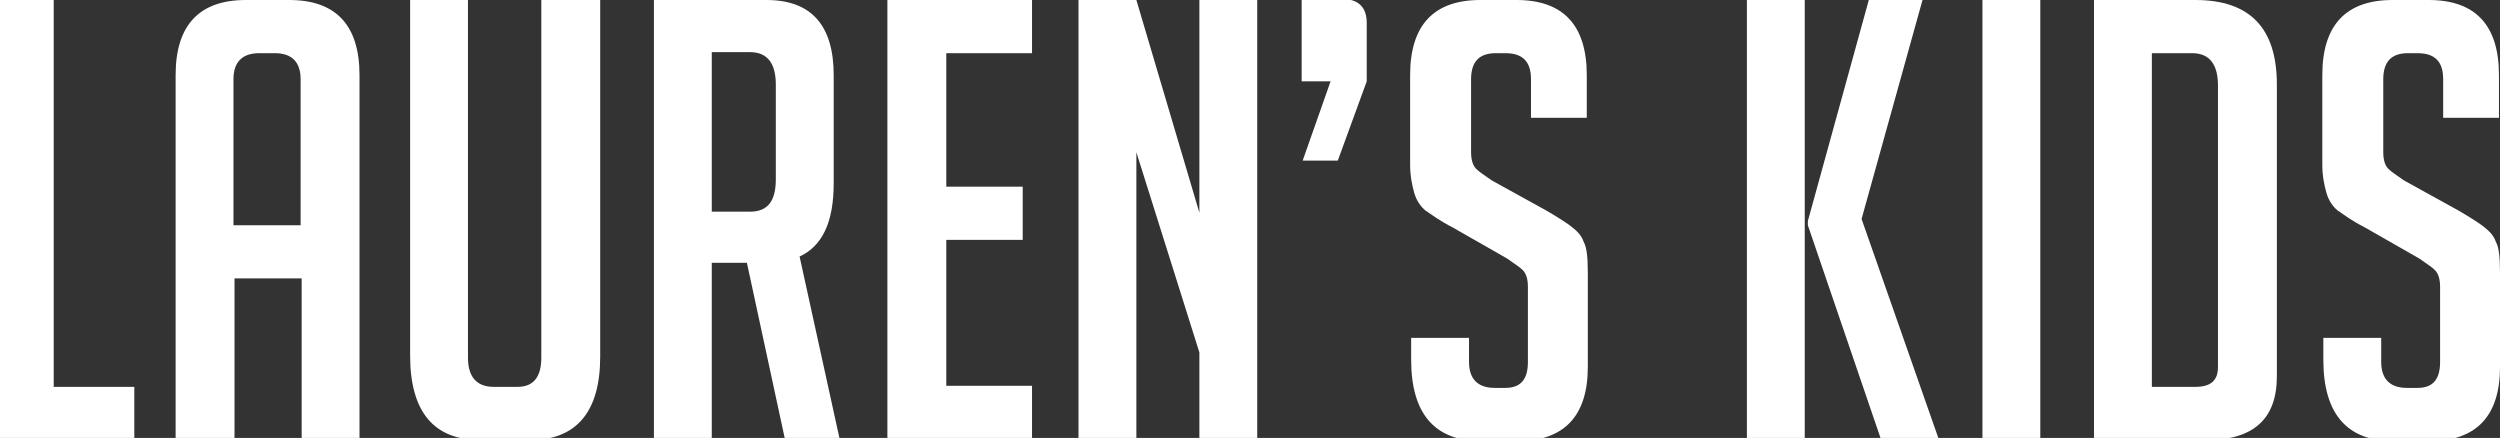 <?xml version="1.0" encoding="UTF-8" standalone="no"?>
<svg width="137px" height="24px" viewBox="0 0 137 24" version="1.1" xmlns="http://www.w3.org/2000/svg" xmlns:xlink="http://www.w3.org/1999/xlink" xmlns:sketch="http://www.bohemiancoding.com/sketch/ns">
    <rect x="0" y="0" width="137" height="24" fill="#333333" stroke="none"/>
    <!-- Generator: Sketch 3.1.1 (8761) - http://www.bohemiancoding.com/sketch -->
    <g stroke="none" stroke-width="1" fill="#ffffff" fill-rule="evenodd">
		<path d="M7.36,24.114 L-0.226,24.114 L-0.226,0 L2.944,0 L2.944,21.2 L7.36,21.2 L7.36,24.114 L7.36,24.114 Z" id="Shape" sketch:type="MSShapeGroup"></path>
		<path d="M12.794,24.114 L9.624,24.114 L9.624,4.114 C9.624,1.371 10.926,0 13.474,0 L15.851,0 C18.399,0 19.701,1.371 19.701,4.114 L19.701,24.114 L16.531,24.114 L16.531,15.257 L12.851,15.257 L12.851,24.114 L12.794,24.114 Z M16.474,12.343 L16.474,4.343 C16.474,3.429 16.021,2.914 15.059,2.914 L14.21,2.914 C13.304,2.914 12.794,3.371 12.794,4.343 L12.794,12.343 L16.474,12.343 L16.474,12.343 Z" id="Shape" sketch:type="MSShapeGroup"></path>
		<path d="M32.891,0 L32.891,19.543 C32.891,22.571 31.589,24.114 29.042,24.114 L26.324,24.114 C23.777,24.114 22.475,22.571 22.475,19.486 L22.475,0 L25.645,0 L25.645,19.6 C25.645,20.629 26.098,21.2 27.06,21.2 L28.362,21.2 C29.212,21.2 29.664,20.686 29.664,19.6 L29.664,0 L32.891,0 L32.891,0 Z" id="Shape" sketch:type="MSShapeGroup"></path>
		<path d="M35.779,0 L42.006,0 C44.44,0 45.686,1.371 45.686,4.114 L45.686,10.057 C45.686,12.171 45.063,13.486 43.817,14.057 L46.025,24.114 L43.025,24.114 L40.93,14.4 L39.005,14.4 L39.005,24.114 L35.835,24.114 L35.835,0 L35.779,0 Z M39.005,11.6 L41.1,11.6 C42.062,11.6 42.515,11.029 42.515,9.829 L42.515,4.629 C42.515,3.486 42.062,2.857 41.1,2.857 L39.005,2.857 L39.005,11.6 L39.005,11.6 Z" id="Shape" sketch:type="MSShapeGroup"></path>
		<path d="M48.629,24.114 L48.629,0 L56.555,0 L56.555,2.914 L51.856,2.914 L51.856,10.229 L56.045,10.229 L56.045,13.143 L51.856,13.143 L51.856,21.143 L56.555,21.143 L56.555,24.057 L48.629,24.057 L48.629,24.114 Z" id="Shape" sketch:type="MSShapeGroup"></path>
		<path d="M65.726,11.657 L65.726,0 L68.896,0 L68.896,24.114 L65.726,24.114 L65.726,19.314 L62.273,8.343 L62.273,24.114 L59.102,24.114 L59.102,0 L62.273,0 L65.726,11.657 L65.726,11.657 Z" id="Shape" sketch:type="MSShapeGroup"></path>
		<path d="M71.387,8.8 L72.916,4.457 L71.331,4.457 L71.331,-0.057 L73.538,-0.057 C74.444,-0.057 74.897,0.4 74.897,1.257 L74.897,4.457 L73.312,8.8 L71.387,8.8 L71.387,8.8 Z" id="Shape" sketch:type="MSShapeGroup"></path>
		<path d="M83.898,6.457 L83.898,4.343 C83.898,3.371 83.445,2.914 82.483,2.914 L81.974,2.914 C81.068,2.914 80.615,3.371 80.615,4.343 L80.615,8.343 C80.615,8.8 80.728,9.086 80.898,9.257 C81.068,9.429 81.351,9.6 81.747,9.886 L84.748,11.543 C85.427,11.943 85.88,12.229 86.163,12.457 C86.446,12.686 86.672,12.914 86.786,13.257 C86.955,13.543 87.012,14.114 87.012,14.971 L87.012,20.114 C87.012,22.8 85.71,24.171 83.162,24.171 L81.181,24.171 C78.633,24.171 77.331,22.686 77.331,19.714 L77.331,18.514 L80.502,18.514 L80.502,19.829 C80.502,20.743 80.955,21.257 81.917,21.257 L82.483,21.257 C83.332,21.257 83.729,20.8 83.729,19.829 L83.729,15.714 C83.729,15.257 83.615,14.971 83.445,14.8 C83.276,14.629 82.993,14.457 82.596,14.171 L79.596,12.457 C78.917,12.114 78.464,11.771 78.124,11.543 C77.841,11.314 77.614,10.971 77.501,10.571 C77.388,10.171 77.275,9.657 77.275,9.029 L77.275,4.114 C77.275,1.371 78.577,-8.8817842e-15 81.124,-8.8817842e-15 L83.106,-8.8817842e-15 C85.653,-8.8817842e-15 86.955,1.371 86.955,4.114 L86.955,6.457 L83.898,6.457 L83.898,6.457 Z" id="Shape" sketch:type="MSShapeGroup"></path>
		<path d="M98.9,24.114 L95.73,24.114 L95.73,0 L98.9,0 L98.9,24.114 L98.9,24.114 Z M106.26,24.114 L103.09,24.114 L99.07,12.343 L99.07,12.114 L102.41,1.77635684e-15 L105.354,1.77635684e-15 L102.014,12 L106.26,24.114 L106.26,24.114 Z" id="Shape" sketch:type="MSShapeGroup"></path>
		<path d="M108.638,24.114 L108.638,0 L111.808,0 L111.808,24.114 L108.638,24.114 L108.638,24.114 Z" id="Shape" sketch:type="MSShapeGroup"></path>
		<path d="M114.752,24.114 L114.752,0 L120.3,0 C123.3,0 124.772,1.543 124.772,4.629 L124.772,20.629 C124.772,22.971 123.47,24.114 120.922,24.114 L114.752,24.114 L114.752,24.114 Z M117.922,21.2 L120.3,21.2 C121.149,21.2 121.545,20.857 121.545,20.114 L121.545,4.686 C121.545,3.543 121.092,2.914 120.13,2.914 L117.922,2.914 L117.922,21.2 L117.922,21.2 Z" id="Shape" sketch:type="MSShapeGroup"></path>
		<path d="M133.886,6.457 L133.886,4.343 C133.886,3.371 133.433,2.914 132.471,2.914 L131.962,2.914 C131.056,2.914 130.603,3.371 130.603,4.343 L130.603,8.343 C130.603,8.8 130.716,9.086 130.886,9.257 C131.056,9.429 131.339,9.6 131.735,9.886 L134.736,11.543 C135.415,11.943 135.868,12.229 136.151,12.457 C136.434,12.686 136.66,12.914 136.774,13.257 C136.943,13.543 137,14.114 137,14.971 L137,20.114 C137,22.8 135.698,24.171 133.15,24.171 L131.169,24.171 C128.621,24.171 127.319,22.686 127.319,19.714 L127.319,18.514 L130.49,18.514 L130.49,19.829 C130.49,20.743 130.943,21.257 131.905,21.257 L132.471,21.257 C133.32,21.257 133.717,20.8 133.717,19.829 L133.717,15.714 C133.717,15.257 133.603,14.971 133.433,14.8 C133.264,14.629 132.981,14.457 132.584,14.171 L129.584,12.457 C128.905,12.114 128.452,11.771 128.112,11.543 C127.829,11.314 127.602,10.971 127.489,10.571 C127.376,10.171 127.263,9.657 127.263,9.029 L127.263,4.114 C127.263,1.371 128.565,-8.8817842e-15 131.112,-8.8817842e-15 L133.094,-8.8817842e-15 C135.641,-8.8817842e-15 136.943,1.371 136.943,4.114 L136.943,6.457 L133.886,6.457 L133.886,6.457 Z" id="Shape" sketch:type="MSShapeGroup"></path>
	</g>
</svg>